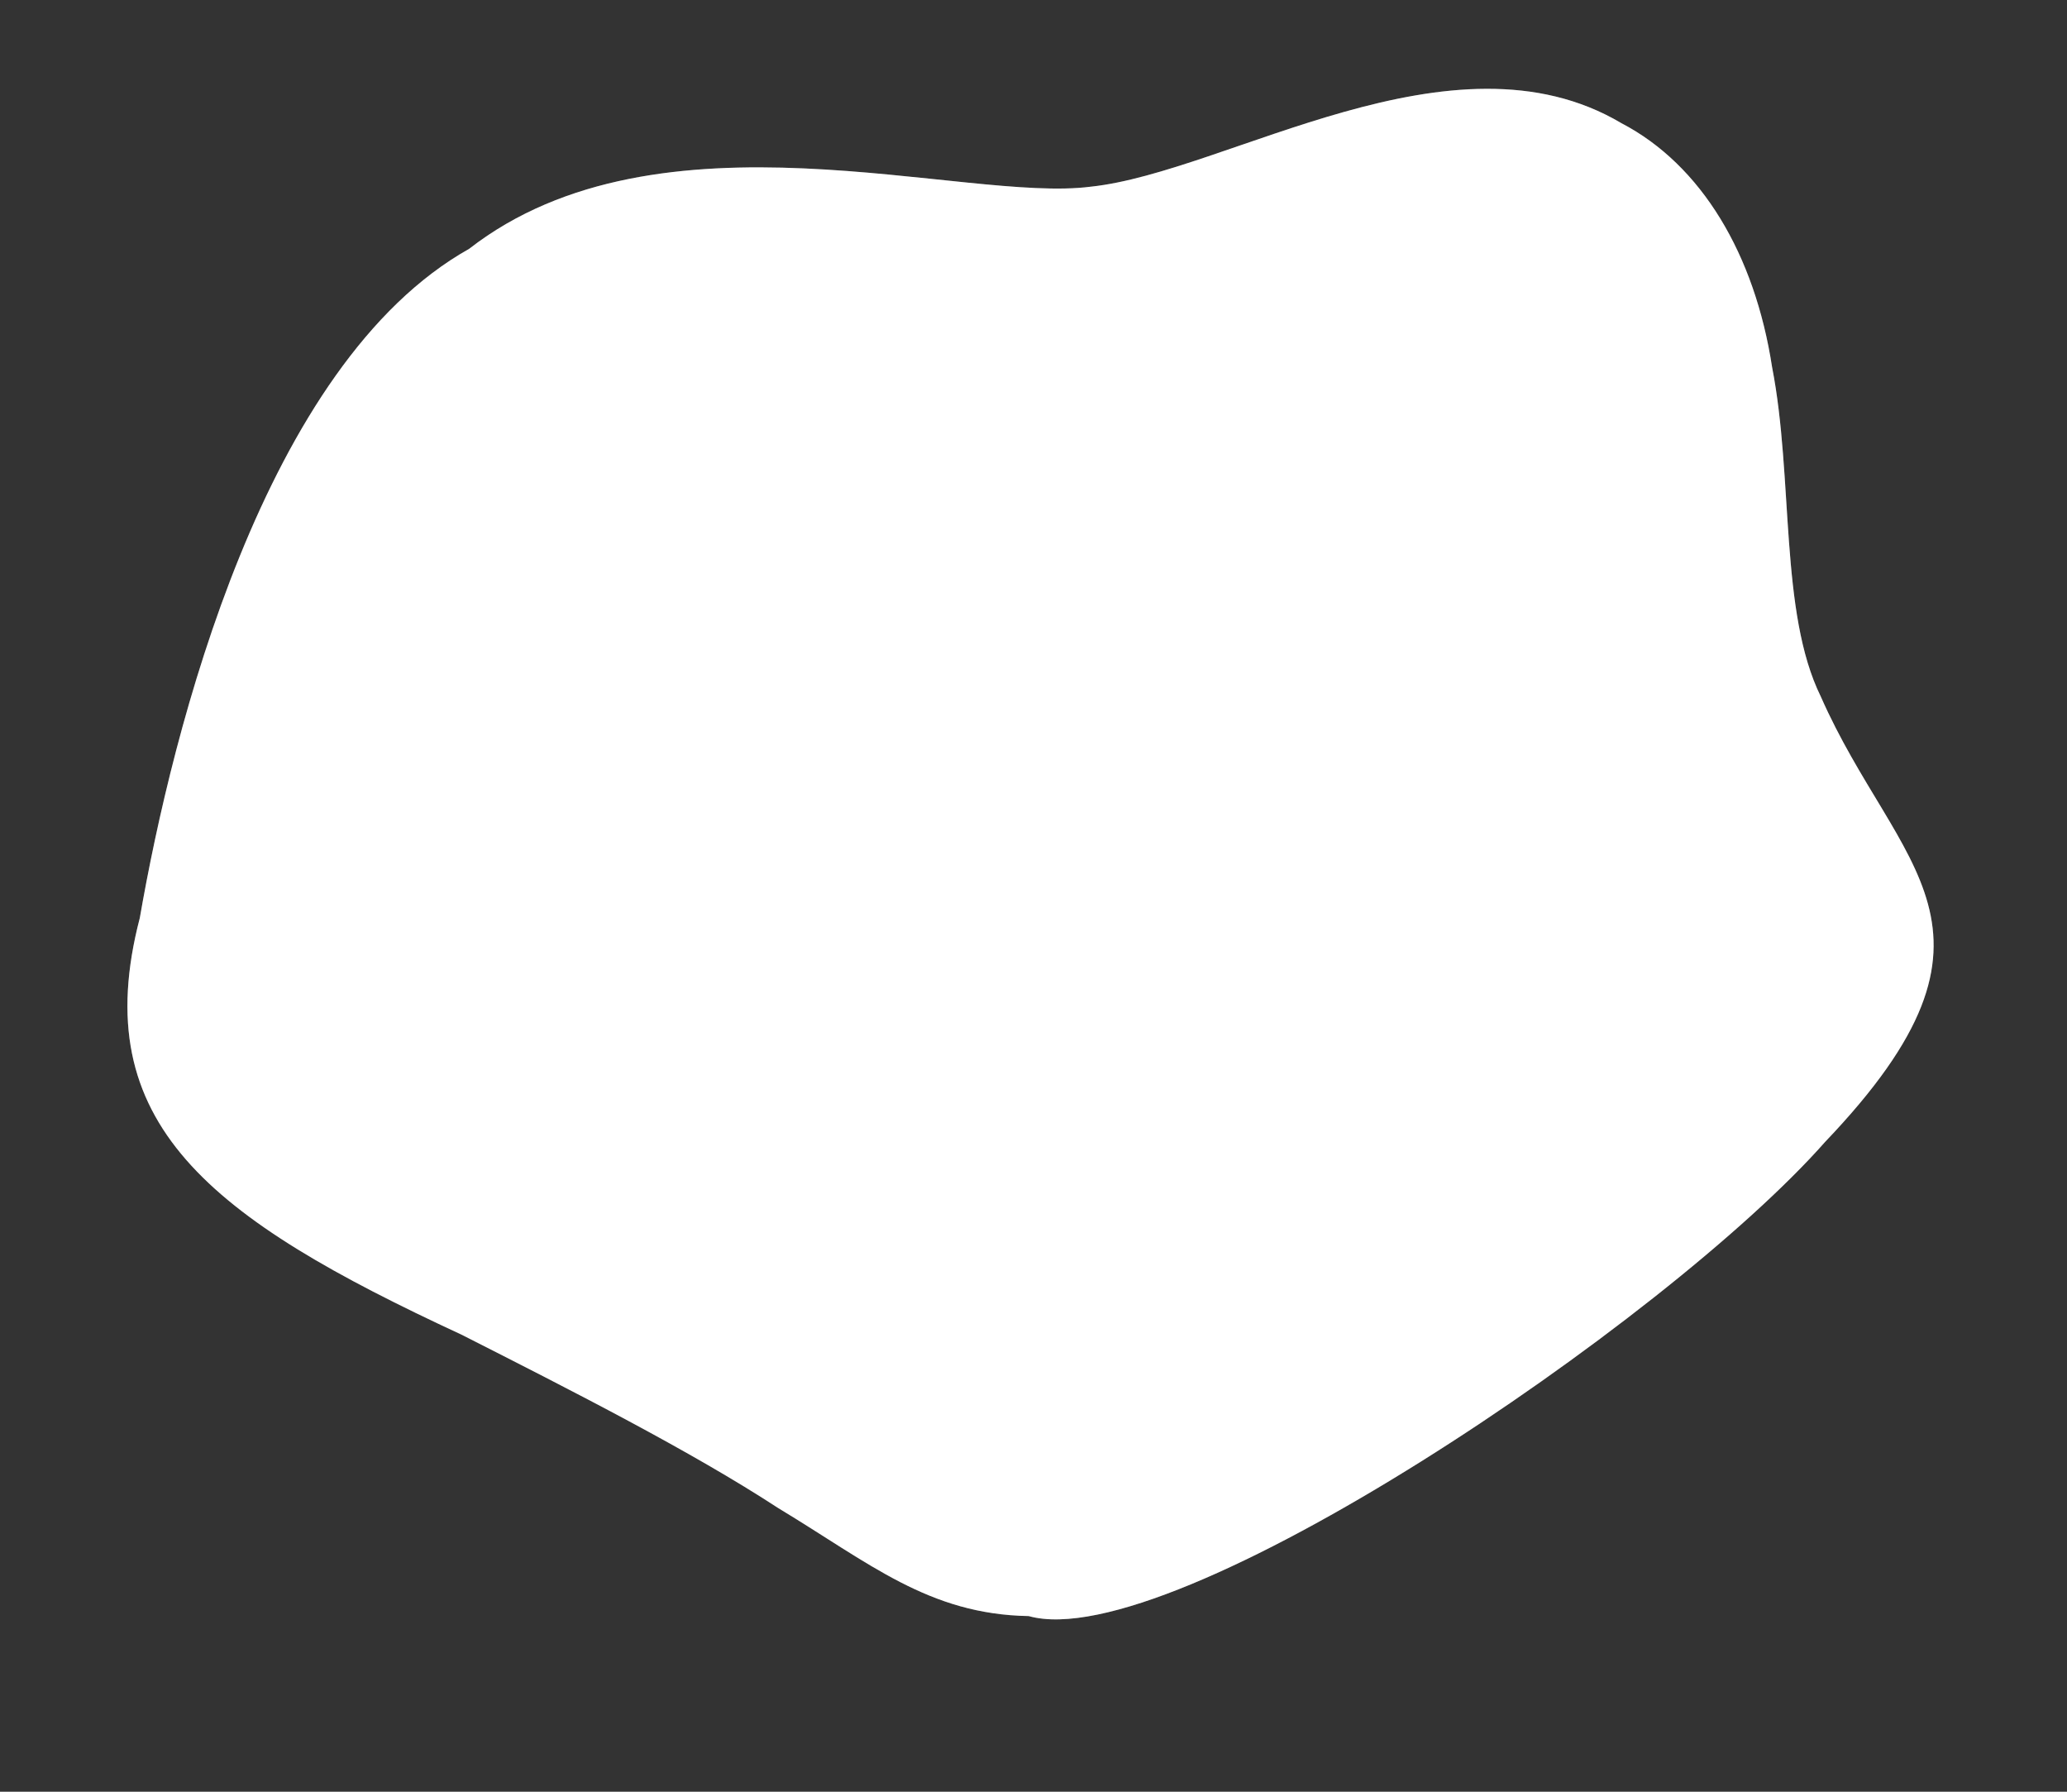 <svg xmlns="http://www.w3.org/2000/svg" width="135" height="117" viewBox="0 0 135 117"><rect x="0" y="0" width="135" height="117" fill="#333333" stroke="none"/><defs><mask id="dykyb" width="2.02" height="2.03" x="-1.01" y="-1.01"><path fill="#fff" d="M6.7 3.7h121.6v103.6H6.7z"/><path d="M71.25 12.19c8.911-.95 23.628-10.688 34.65-4.145 5.23 2.729 8.708 8.57 9.84 15.937 1.408 7.234.469 15.991 3.18 21.507 4.974 11.283 13.593 15.141.29 29.067-10.38 11.765-42.684 33.597-52.024 30.974-6.533-.11-10.395-3.457-16.36-7.054-5.666-3.7-13.434-7.648-20.699-11.331C13.707 79.535 5.62 73.39 9.131 59.943c2.126-12.26 8.114-36.175 21.507-43.692 12.46-9.685 32.323-2.972 40.613-4.062z"/></mask><filter id="dykya" width="159" height="144" x="-12" y="-15" filterUnits="userSpaceOnUse"><feOffset dy="3" in="SourceGraphic" result="FeOffset1023Out"/><feGaussianBlur in="FeOffset1023Out" result="FeGaussianBlur1024Out" stdDeviation="3.48 3.48"/></filter></defs><g><g><g><path fill="none" stroke="#fff" stroke-opacity=".23" stroke-width="2.6" d="M71.25 12.19c8.911-.95 23.628-10.688 34.65-4.145 5.23 2.729 8.708 8.57 9.84 15.937 1.408 7.234.469 15.991 3.18 21.507 4.974 11.283 13.593 15.141.29 29.067-10.38 11.765-42.684 33.597-52.024 30.974-6.533-.11-10.395-3.457-16.36-7.054-5.666-3.7-13.434-7.648-20.699-11.331C13.707 79.535 5.62 73.39 9.131 59.943c2.126-12.26 8.114-36.175 21.507-43.692 12.46-9.685 32.323-2.972 40.613-4.062z" mask="url(&quot;#dykyb&quot;)"/><path fill="#fff" fill-opacity=".23" d="M71.25 12.19c8.911-.95 23.628-10.688 34.65-4.145 5.23 2.729 8.708 8.57 9.84 15.937 1.408 7.234.469 15.991 3.18 21.507 4.974 11.283 13.593 15.141.29 29.067-10.38 11.765-42.684 33.597-52.024 30.974-6.533-.11-10.395-3.457-16.36-7.054-5.666-3.7-13.434-7.648-20.699-11.331C13.707 79.535 5.62 73.39 9.131 59.943c2.126-12.26 8.114-36.175 21.507-43.692 12.46-9.685 32.323-2.972 40.613-4.062z"/></g><path fill="#fff" d="M71.25 12.19c8.911-.95 23.628-10.688 34.65-4.145 5.23 2.729 8.708 8.57 9.84 15.937 1.408 7.234.469 15.991 3.18 21.507 4.974 11.283 13.593 15.141.29 29.067-10.38 11.765-42.684 33.597-52.024 30.974-6.533-.11-10.395-3.457-16.36-7.054-5.666-3.7-13.434-7.648-20.699-11.331C13.707 79.535 5.62 73.39 9.131 59.943c2.126-12.26 8.114-36.175 21.507-43.692 12.46-9.685 32.323-2.972 40.613-4.062z"/></g></g></svg>